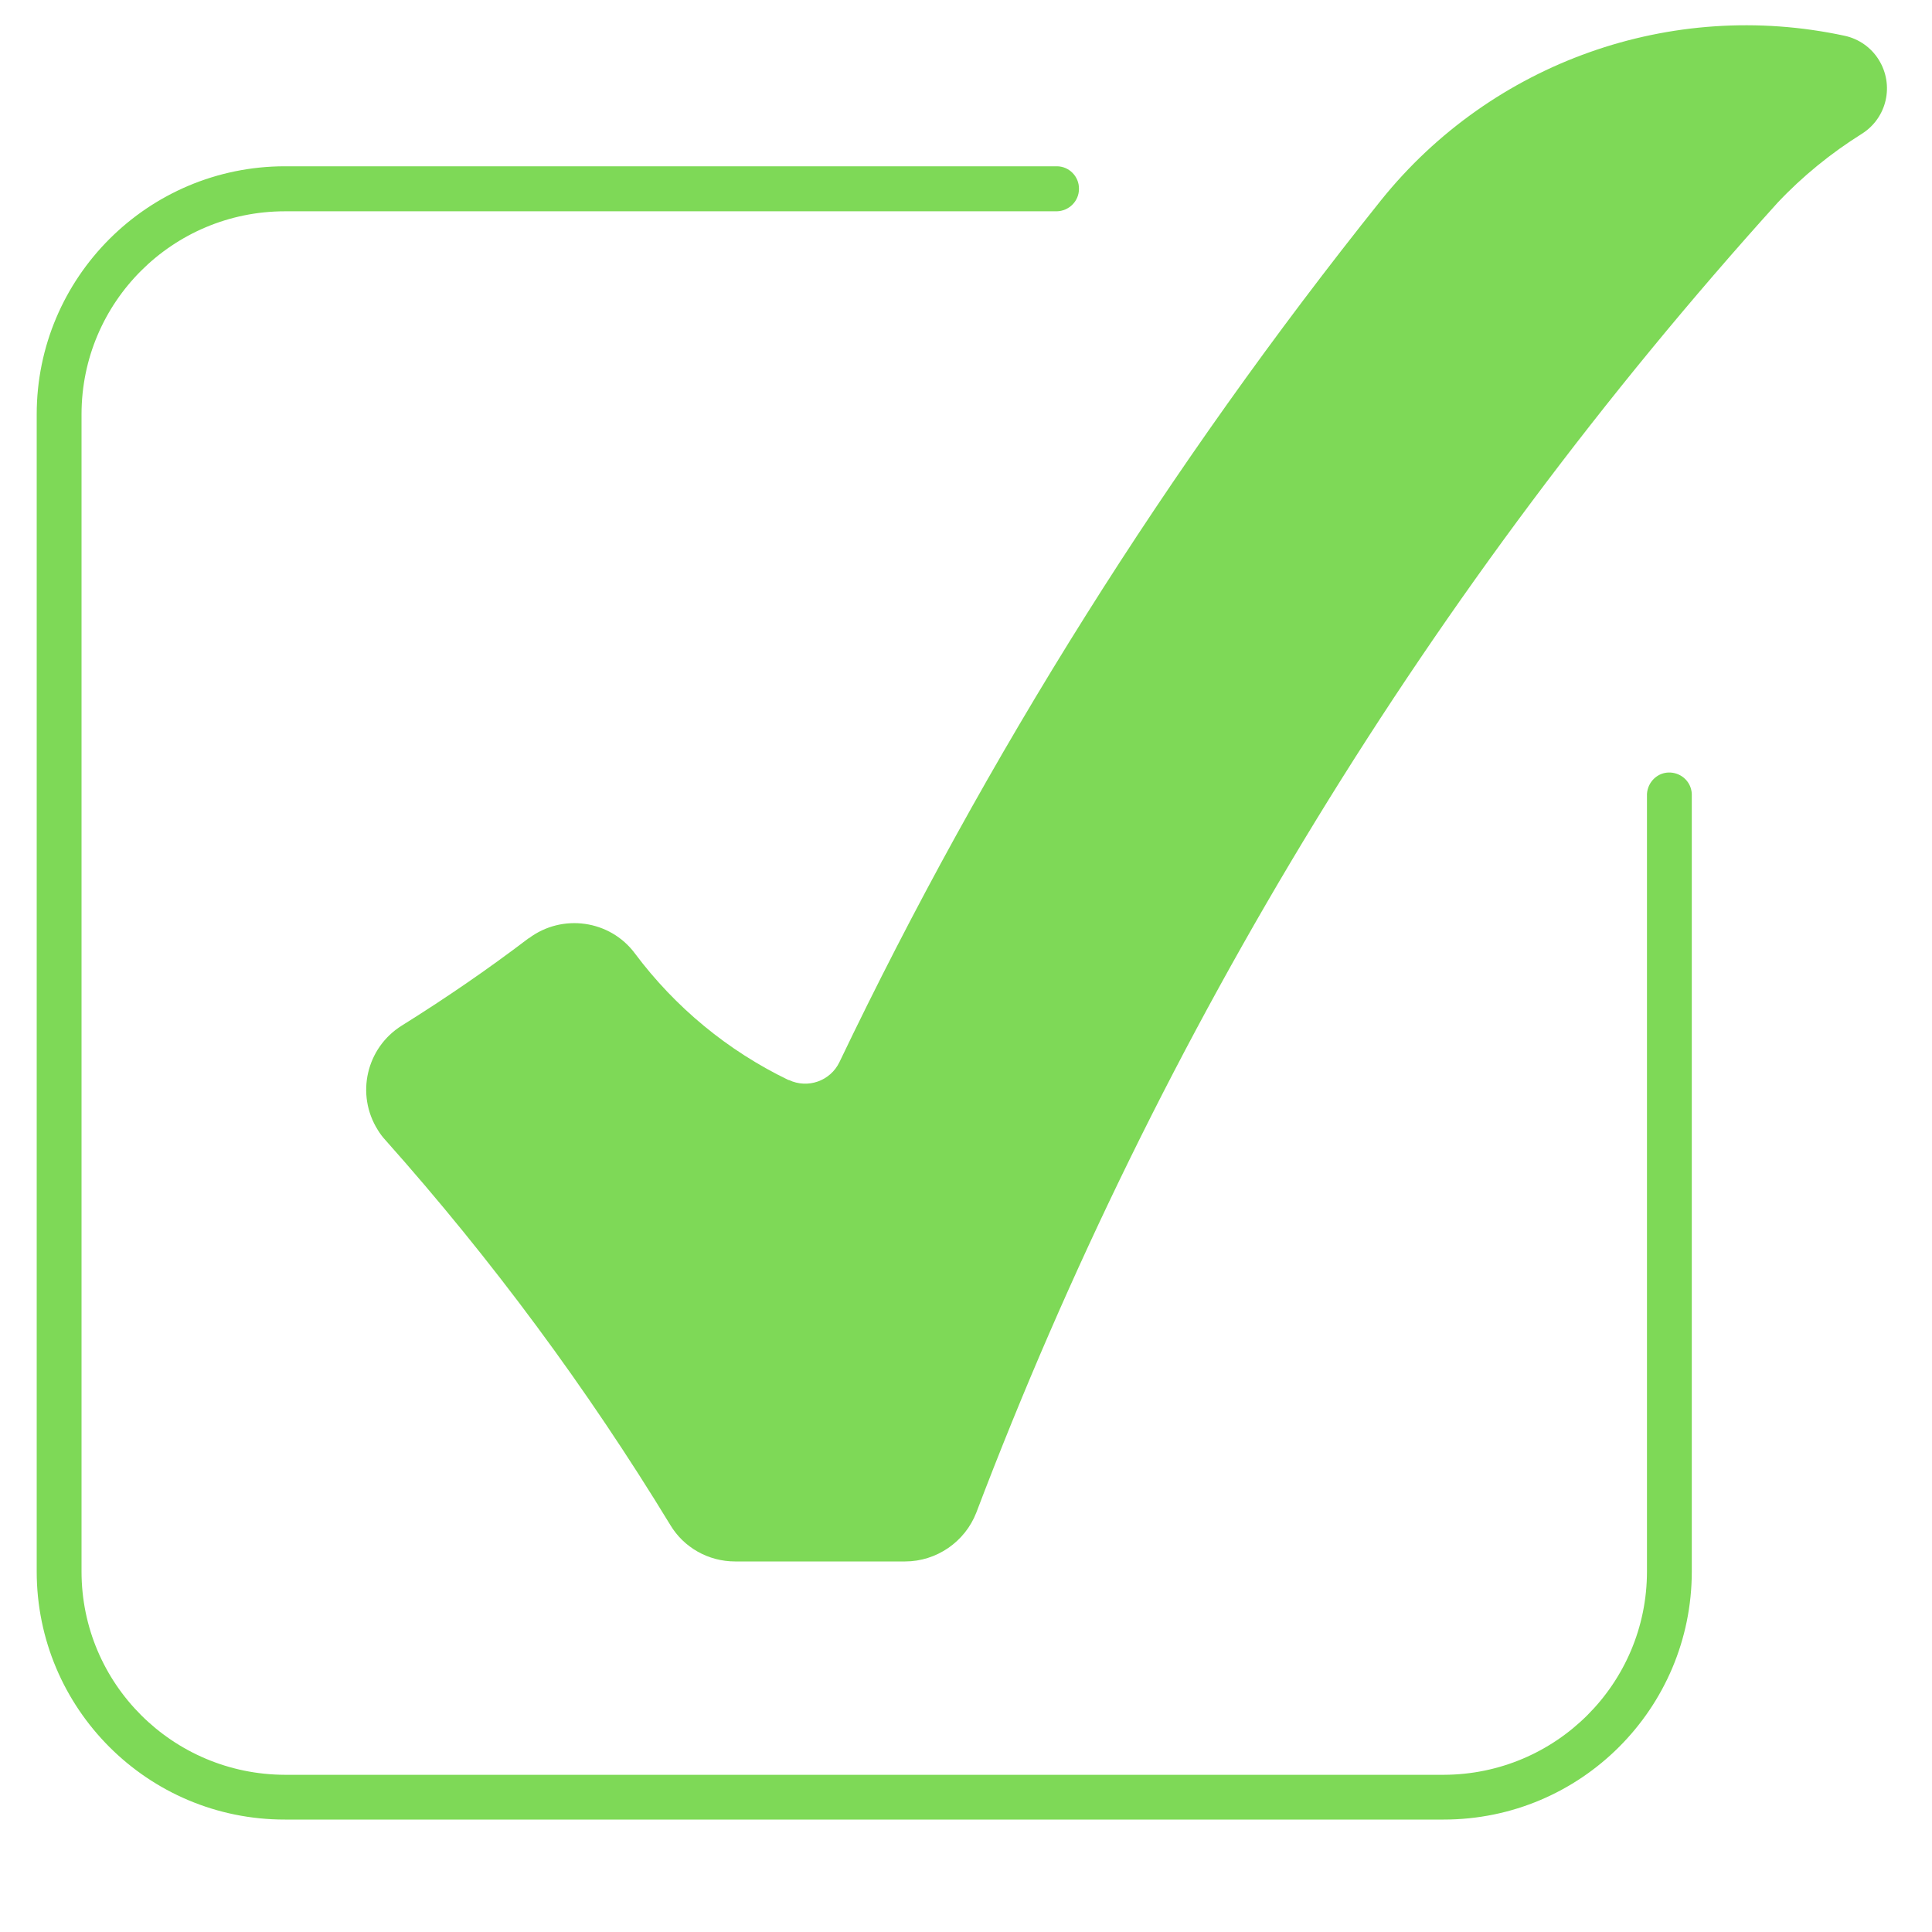 <svg xmlns="http://www.w3.org/2000/svg" xmlns:xlink="http://www.w3.org/1999/xlink" width="40" zoomAndPan="magnify" viewBox="0 0 30 30" height="40" preserveAspectRatio="xMidYMid meet" version="1.0"><defs><clipPath id="dc6c1258fe"><path d="M 0.57 2.348 L 26.688 2.348 L 26.688 28.254 L 0.57 28.254 Z M 0.57 2.348 " clip-rule="nonzero"/></clipPath><clipPath id="74ff223ee3"><path d="M 5 0 L 29.516 0 L 29.516 25 L 5 25 Z M 5 0 " clip-rule="nonzero"/></clipPath></defs><g clip-path="url(#dc6c1258fe)"><path fill="#7ed957" d="M 22.418 28.254 L 4.426 28.254 C 2.297 28.258 0.57 26.531 0.57 24.402 L 0.57 6.434 C 0.57 4.309 2.297 2.582 4.426 2.582 L 16.41 2.582 C 16.602 2.582 16.758 2.742 16.754 2.934 C 16.754 3.125 16.598 3.277 16.41 3.281 L 4.426 3.281 C 2.68 3.281 1.266 4.691 1.266 6.434 L 1.266 24.402 C 1.266 26.145 2.68 27.555 4.426 27.559 L 22.418 27.559 C 24.16 27.555 25.574 26.145 25.574 24.402 L 25.574 12.328 C 25.586 12.137 25.746 11.984 25.941 11.996 C 26.121 12.008 26.262 12.148 26.27 12.328 L 26.27 24.402 C 26.27 26.527 24.547 28.254 22.418 28.254 " fill-opacity="1" fill-rule="nonzero"/></g><g clip-path="url(#74ff223ee3)"><path fill="#7ed957" d="M 12.242 16.77 C 11.301 16.316 10.484 15.641 9.859 14.805 C 9.473 14.285 8.73 14.18 8.211 14.57 C 8.207 14.57 8.207 14.57 8.207 14.57 C 7.57 15.055 6.914 15.504 6.238 15.926 C 5.688 16.27 5.52 16.996 5.867 17.547 C 5.902 17.605 5.941 17.656 5.988 17.707 C 7.637 19.559 9.117 21.559 10.406 23.676 C 10.617 24.031 11 24.246 11.414 24.246 L 14.055 24.246 C 14.543 24.246 14.984 23.941 15.16 23.488 C 18.008 15.992 22.227 9.098 27.602 3.148 C 27.988 2.738 28.43 2.379 28.91 2.078 C 29.301 1.832 29.418 1.32 29.172 0.926 C 29.055 0.738 28.863 0.602 28.641 0.555 C 25.953 -0.023 23.168 0.965 21.445 3.109 C 18.141 7.238 15.316 11.727 13.035 16.492 C 12.895 16.785 12.543 16.91 12.25 16.77 C 12.246 16.77 12.242 16.77 12.242 16.77 " fill-opacity="1" fill-rule="nonzero"/></g></svg>